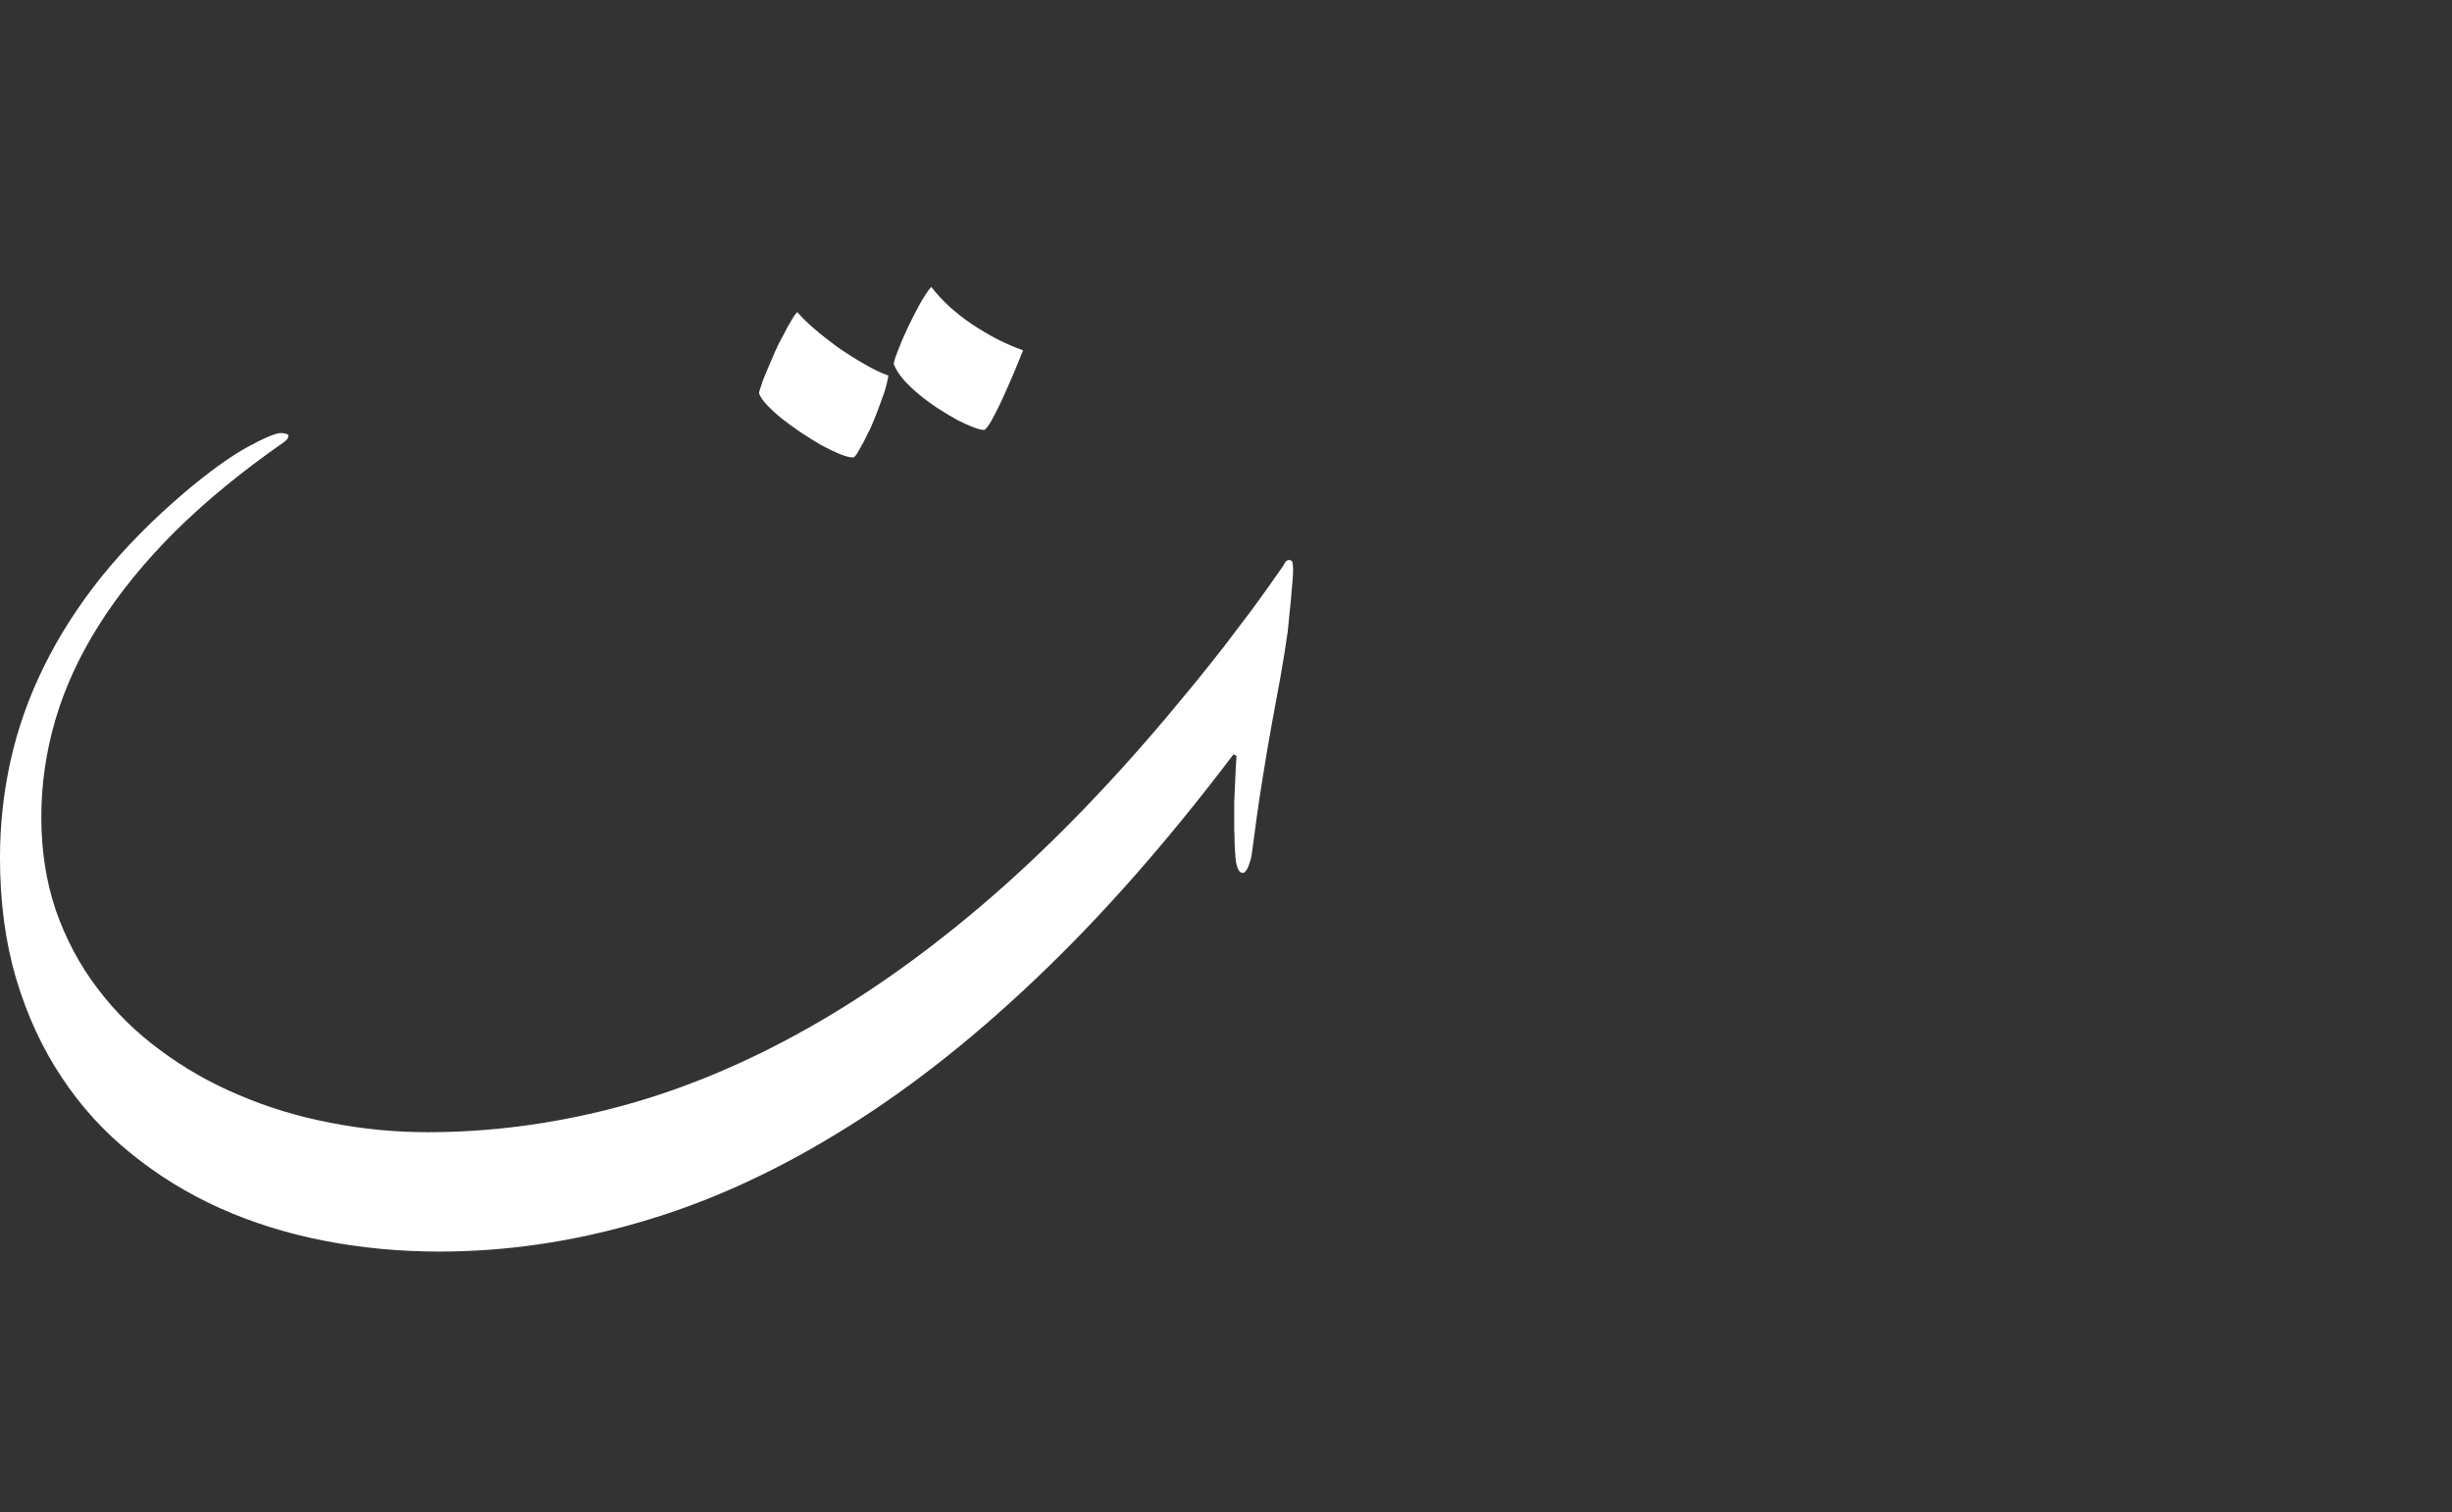 <?xml version="1.0" encoding="UTF-8" standalone="no"?>
<!-- Created with Inkscape (http://www.inkscape.org/) -->

<svg
   width="225.313"
   height="139.008"
   viewBox="0 0 225.313 139.008"
   version="1.1"
   id="svg5"
   xmlns="http://www.w3.org/2000/svg"
   xmlns:svg="http://www.w3.org/2000/svg">
  <rect x="0" y="0" width="225.313" height="139.008" fill="#333333" stroke="none"/>
  <defs
     id="defs2" />
  <g
     id="layer1"
     transform="translate(-68.378,-291.111)">
    <g
       id="g481"
       style="font-size:40px;line-height:1.25;fill:#ffffff">
      <path
         d="m 94.886,331.19 q 0,0.246 -0.422,0.562 -5.801,4.043 -10.02,8.227 -4.184,4.184 -6.926,8.508 -2.742,4.324 -4.043,8.754 -1.301,4.43 -1.301,8.965 0,4.641 1.336,8.578 1.371,3.938 3.797,7.137 2.426,3.234 5.766,5.695 3.34,2.496 7.277,4.148 3.938,1.688 8.332,2.531 4.43,0.879 9,0.879 8.473,0 16.945,-2.18 8.508,-2.18 16.98,-6.82 8.508,-4.641 16.98,-11.848 8.508,-7.242 17.016,-17.332 1.441,-1.723 2.742,-3.305 1.301,-1.617 2.566,-3.234 1.266,-1.652 2.531,-3.34 1.266,-1.723 2.637,-3.691 0.211,-0.281 0.352,-0.562 0.141,-0.281 0.422,-0.281 0.281,0 0.316,0.352 0.035,0.352 0.035,0.562 0,0.316 -0.07,1.125 -0.07,0.809 -0.141,1.688 -0.105,0.914 -0.176,1.723 -0.07,0.809 -0.105,1.09 -0.316,2.18 -0.668,4.184 -0.387,2.039 -0.809,4.395 -0.422,2.32 -0.879,5.203 -0.457,2.848 -0.949,6.68 -0.07,0.527 -0.316,1.16 -0.246,0.598 -0.527,0.598 -0.176,0 -0.352,-0.211 -0.141,-0.246 -0.211,-0.562 -0.07,-0.211 -0.105,-0.738 -0.035,-0.527 -0.07,-1.16 0,-0.633 -0.035,-1.301 0,-0.703 0,-1.23 0,-0.562 0,-1.336 0.035,-0.773 0.07,-1.547 0.035,-0.809 0.07,-1.512 0.035,-0.703 0.07,-1.16 l -0.281,-0.141 q -9.141,12.094 -18.281,20.742 -9.105,8.648 -18.246,14.168 -9.105,5.555 -18.246,8.156 -9.105,2.637 -18.211,2.637 -5.414,0 -10.512,-0.984 -5.098,-0.984 -9.598,-2.988 -4.465,-2.004 -8.191,-5.027 -3.727,-2.988 -6.398,-7.031 -2.672,-4.008 -4.184,-9.07 -1.477,-5.027 -1.477,-11.109 0,-4.57 0.984,-8.965 0.984,-4.395 3.059,-8.613 2.074,-4.219 5.273,-8.227 3.234,-4.008 7.699,-7.805 3.34,-2.812 5.695,-4.113 2.391,-1.301 3.094,-1.301 0.281,0 0.492,0.07 0.211,0.035 0.211,0.211 z"
         style="font-size:144px;font-family:Aldhabi;-inkscape-font-specification:'Aldhabi, Normal';fill:#ffffff"
         id="path416" />
      <path
         d="m 150.011,325.636 q -0.105,0.668 -0.352,1.477 -0.281,0.809 -0.598,1.652 -0.316,0.844 -0.668,1.652 -0.387,0.773 -0.703,1.406 -0.352,0.598 -0.562,0.984 -0.246,0.352 -0.352,0.352 -0.457,0 -1.23,-0.316 -0.773,-0.316 -1.688,-0.809 -0.914,-0.527 -1.863,-1.16 -0.984,-0.668 -1.793,-1.301 -0.809,-0.668 -1.371,-1.266 -0.562,-0.598 -0.703,-1.055 0,-0.176 0.211,-0.738 0.176,-0.598 0.527,-1.371 0.316,-0.773 0.703,-1.652 0.387,-0.879 0.809,-1.617 0.387,-0.773 0.738,-1.336 0.316,-0.562 0.527,-0.738 0.598,0.703 1.582,1.547 0.984,0.844 2.145,1.688 1.16,0.809 2.391,1.512 1.195,0.703 2.25,1.09 z m 3.938,-8.156 q 0.738,0.949 1.688,1.828 0.984,0.879 2.074,1.617 1.125,0.738 2.32,1.371 1.195,0.598 2.355,1.02 -0.809,2.039 -1.441,3.445 -0.598,1.371 -1.055,2.25 -0.422,0.844 -0.703,1.23 -0.281,0.387 -0.387,0.387 -0.316,0 -0.984,-0.246 -0.633,-0.246 -1.477,-0.668 -0.809,-0.457 -1.758,-1.055 -0.914,-0.598 -1.723,-1.266 -0.809,-0.668 -1.441,-1.371 -0.633,-0.738 -0.914,-1.441 0,-0.246 0.352,-1.16 0.352,-0.949 0.879,-2.074 0.527,-1.125 1.125,-2.215 0.598,-1.09 1.09,-1.652 z"
         style="font-size:144px;font-family:Aldhabi;-inkscape-font-specification:'Aldhabi, Normal';fill:#ffffff"
         id="path418" />
    </g>
  </g>
</svg>
